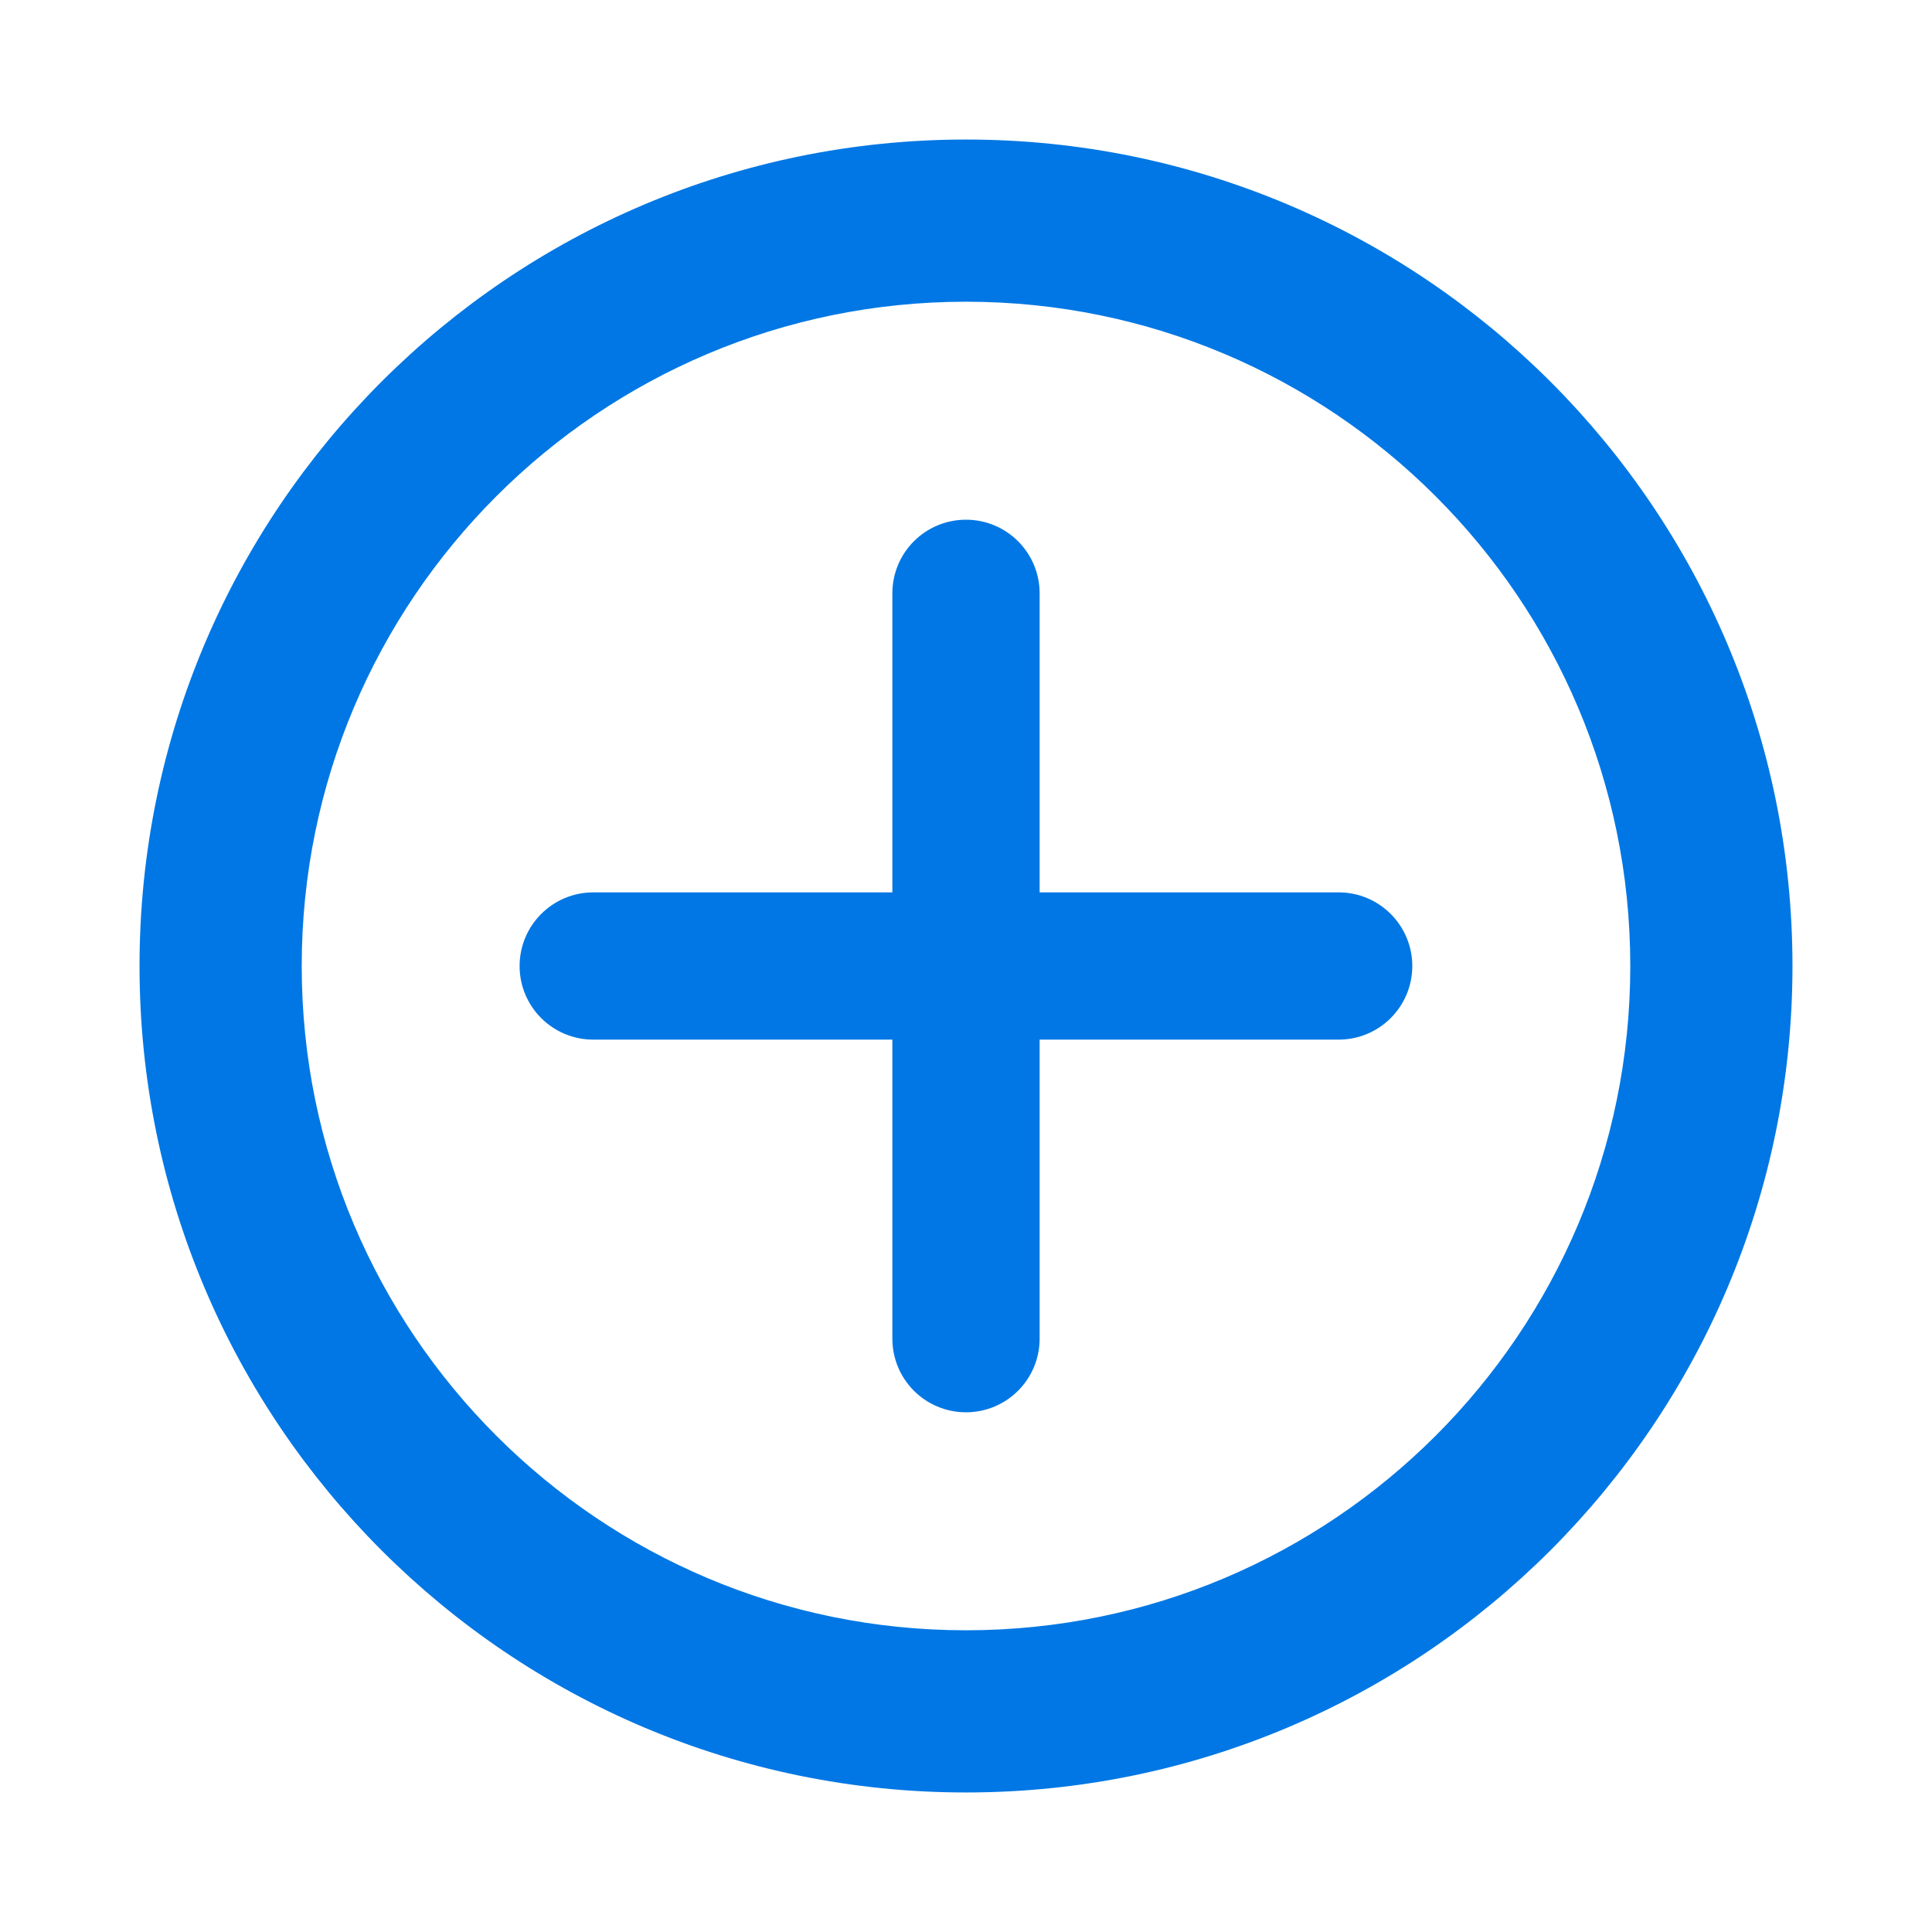 <svg width="18" height="18" viewBox="0 0 18 18" fill="none" xmlns="http://www.w3.org/2000/svg">
<g id="icon_add_circle">
<g id="vector">
<path d="M9 5.042C9.268 5.042 9.486 5.259 9.486 5.528V8.514H12.472C12.74 8.514 12.958 8.732 12.958 9C12.958 9.269 12.74 9.486 12.472 9.486H9.486V12.472C9.486 12.741 9.268 12.958 9 12.958C8.731 12.958 8.514 12.741 8.514 12.472V9.486H5.528C5.259 9.486 5.041 9.269 5.041 9C5.041 8.732 5.259 8.514 5.528 8.514H8.514V5.528C8.514 5.259 8.731 5.042 9 5.042Z" fill="#0077E4"/>
<path fill-rule="evenodd" clip-rule="evenodd" d="M9 1.5C4.858 1.5 1.5 4.858 1.5 9C1.5 13.142 4.858 16.5 9 16.5C13.142 16.5 16.5 13.142 16.5 9C16.5 4.858 13.142 1.5 9 1.5ZM2.611 9C2.611 5.472 5.472 2.611 9 2.611C12.528 2.611 15.389 5.472 15.389 9C15.389 12.528 12.528 15.389 9 15.389C5.472 15.389 2.611 12.528 2.611 9Z" fill="#0077E4"/>
<path d="M9 5.042C9.268 5.042 9.486 5.259 9.486 5.528V8.514H12.472C12.74 8.514 12.958 8.732 12.958 9C12.958 9.269 12.74 9.486 12.472 9.486H9.486V12.472C9.486 12.741 9.268 12.958 9 12.958C8.731 12.958 8.514 12.741 8.514 12.472V9.486H5.528C5.259 9.486 5.041 9.269 5.041 9C5.041 8.732 5.259 8.514 5.528 8.514H8.514V5.528C8.514 5.259 8.731 5.042 9 5.042Z" stroke="#0077E4" stroke-width="0.4" stroke-miterlimit="10" stroke-linecap="round" stroke-linejoin="round"/>
<path fill-rule="evenodd" clip-rule="evenodd" d="M9 1.5C4.858 1.5 1.5 4.858 1.5 9C1.5 13.142 4.858 16.5 9 16.5C13.142 16.5 16.5 13.142 16.5 9C16.5 4.858 13.142 1.5 9 1.5ZM2.611 9C2.611 5.472 5.472 2.611 9 2.611C12.528 2.611 15.389 5.472 15.389 9C15.389 12.528 12.528 15.389 9 15.389C5.472 15.389 2.611 12.528 2.611 9Z" stroke="#0077E4" stroke-width="0.4" stroke-miterlimit="10" stroke-linecap="round" stroke-linejoin="round"/>
</g>
</g>
</svg>
